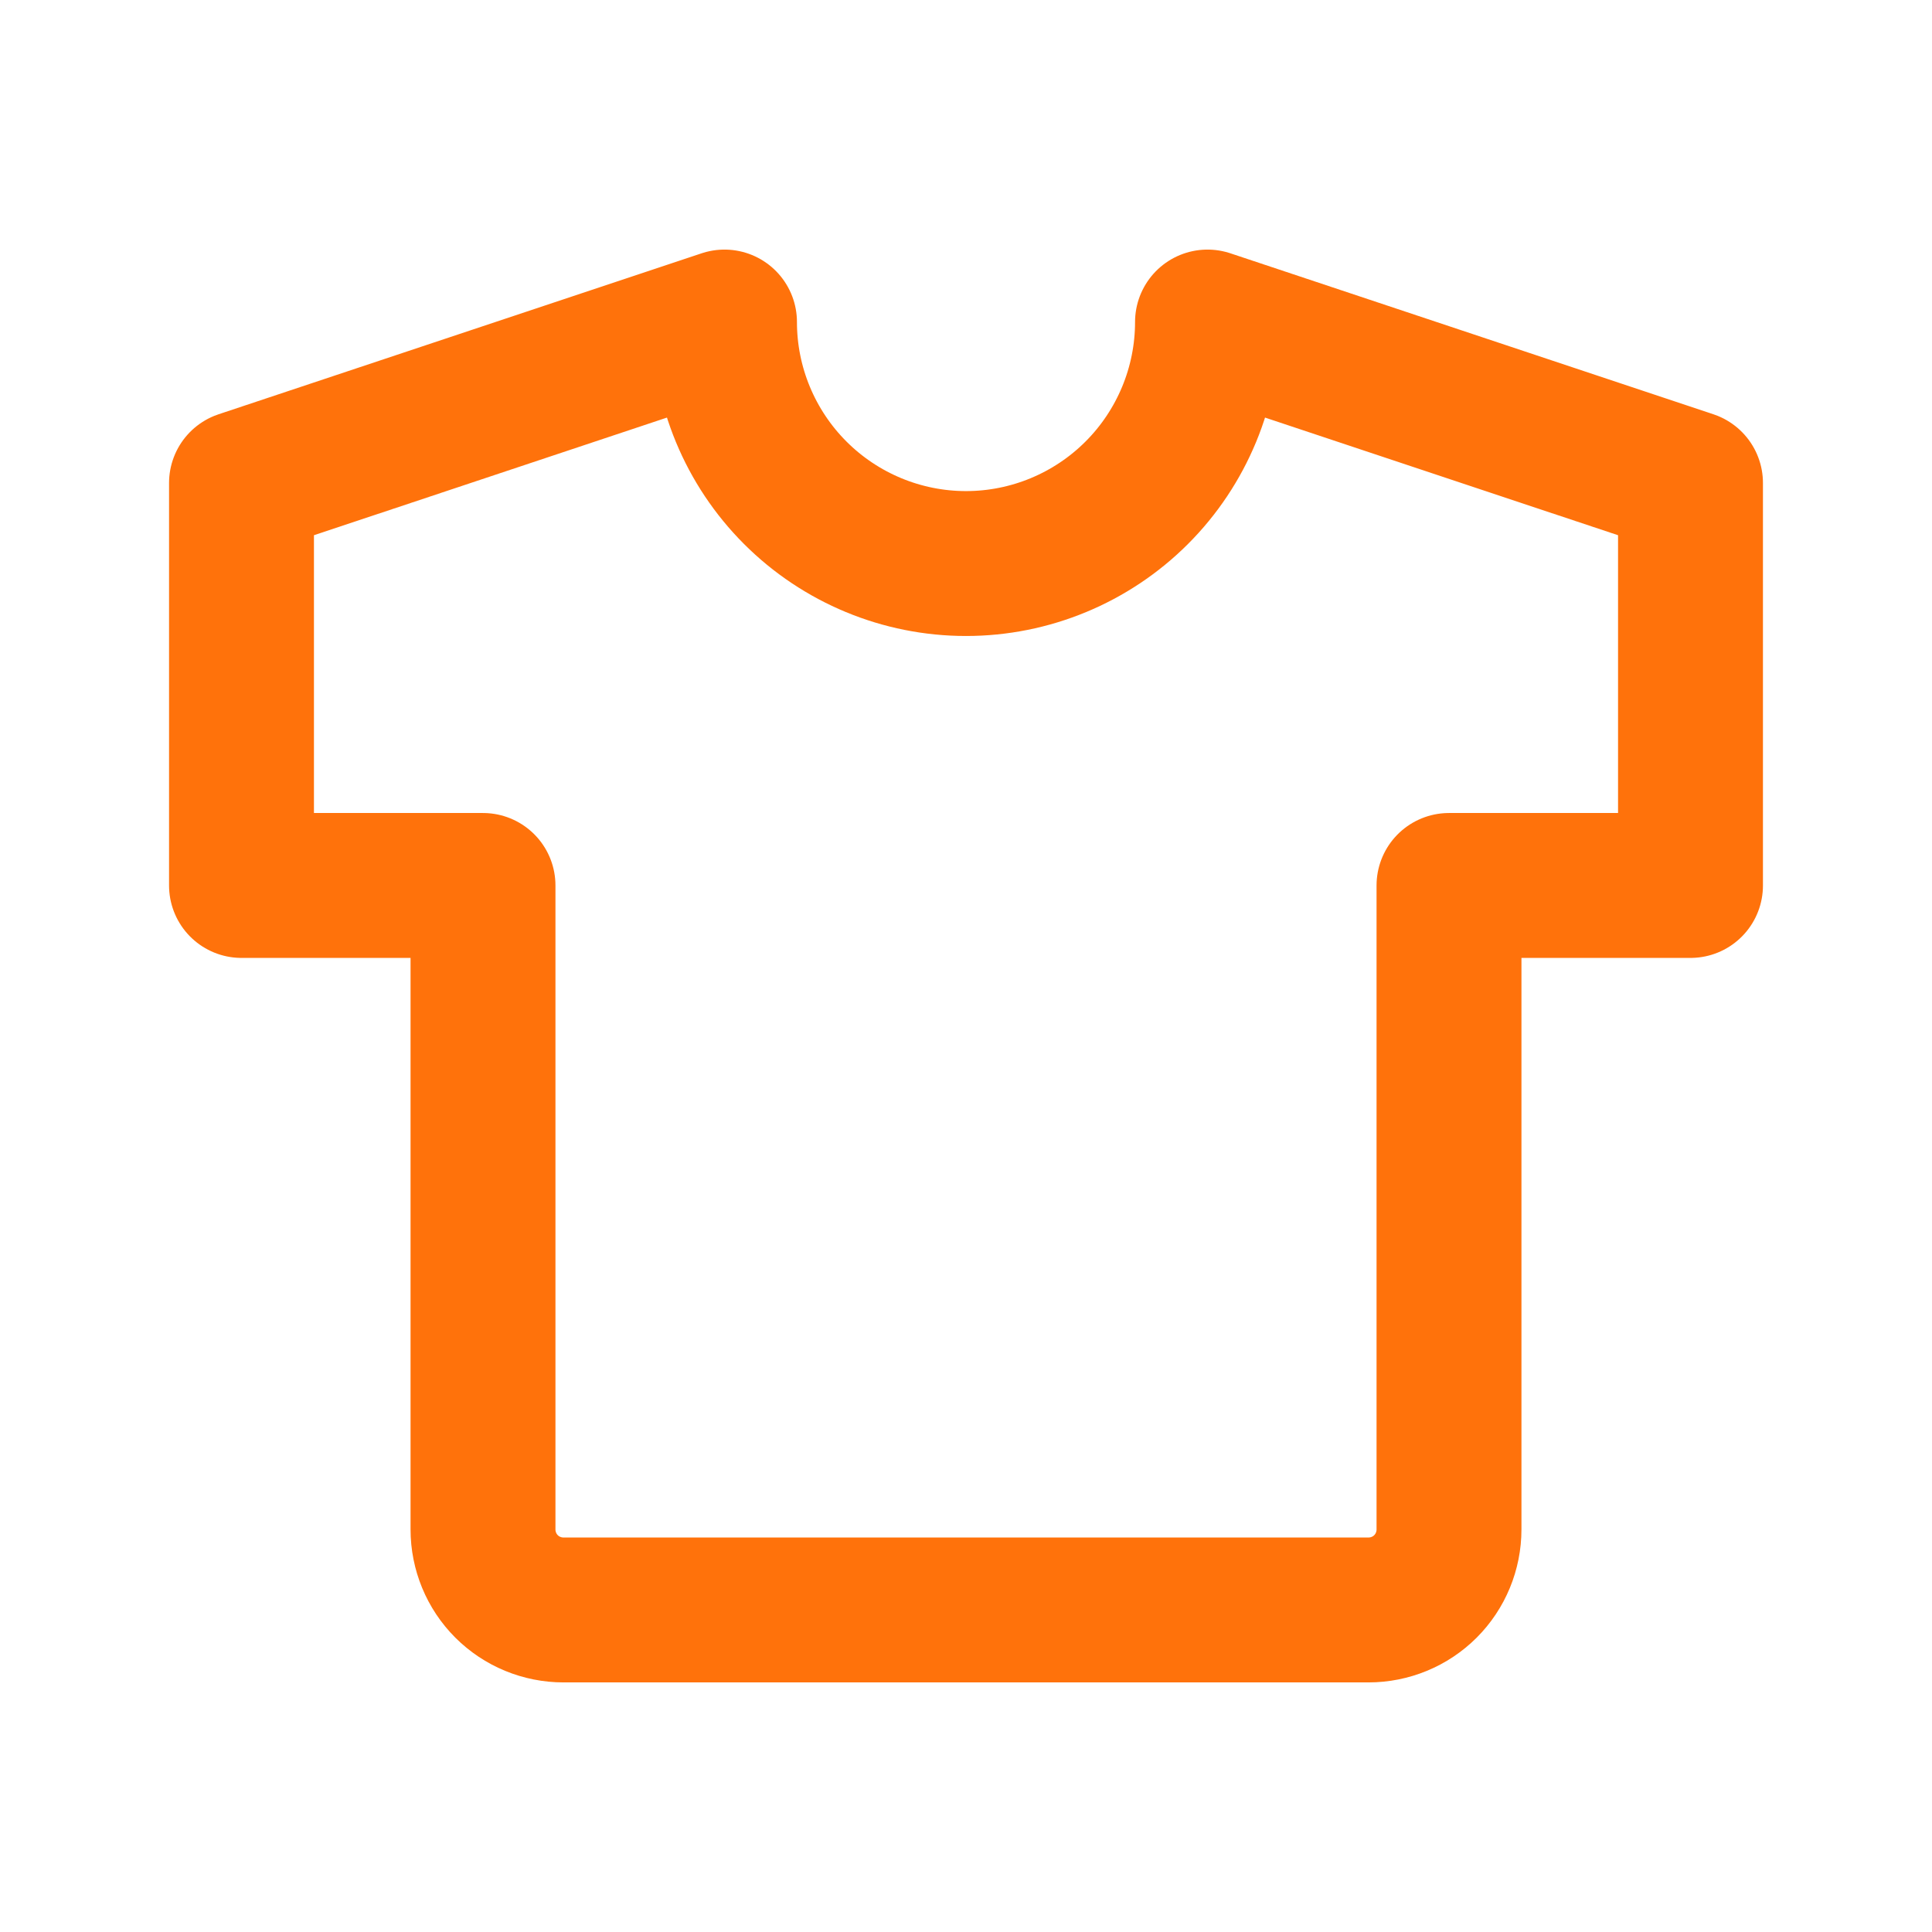 <svg xmlns="http://www.w3.org/2000/svg" width="16" height="16" viewBox="0 0 16 16" fill="none">
    <path d="M10 2.667L14 4V7.333H12V12.666C12 12.843 11.93 13.013 11.805 13.138C11.68 13.263 11.51 13.333 11.333 13.333H4.667C4.49 13.333 4.32 13.263 4.195 13.138C4.07 13.013 4 12.843 4 12.666V7.333H2V4L6 2.667C6 3.197 6.211 3.706 6.586 4.081C6.961 4.456 7.47 4.667 8 4.667C8.53 4.667 9.039 4.456 9.414 4.081C9.789 3.706 10 3.197 10 2.667Z" stroke="#FF720B" stroke-width="1.2" stroke-linecap="round" stroke-linejoin="round"/>
</svg>
